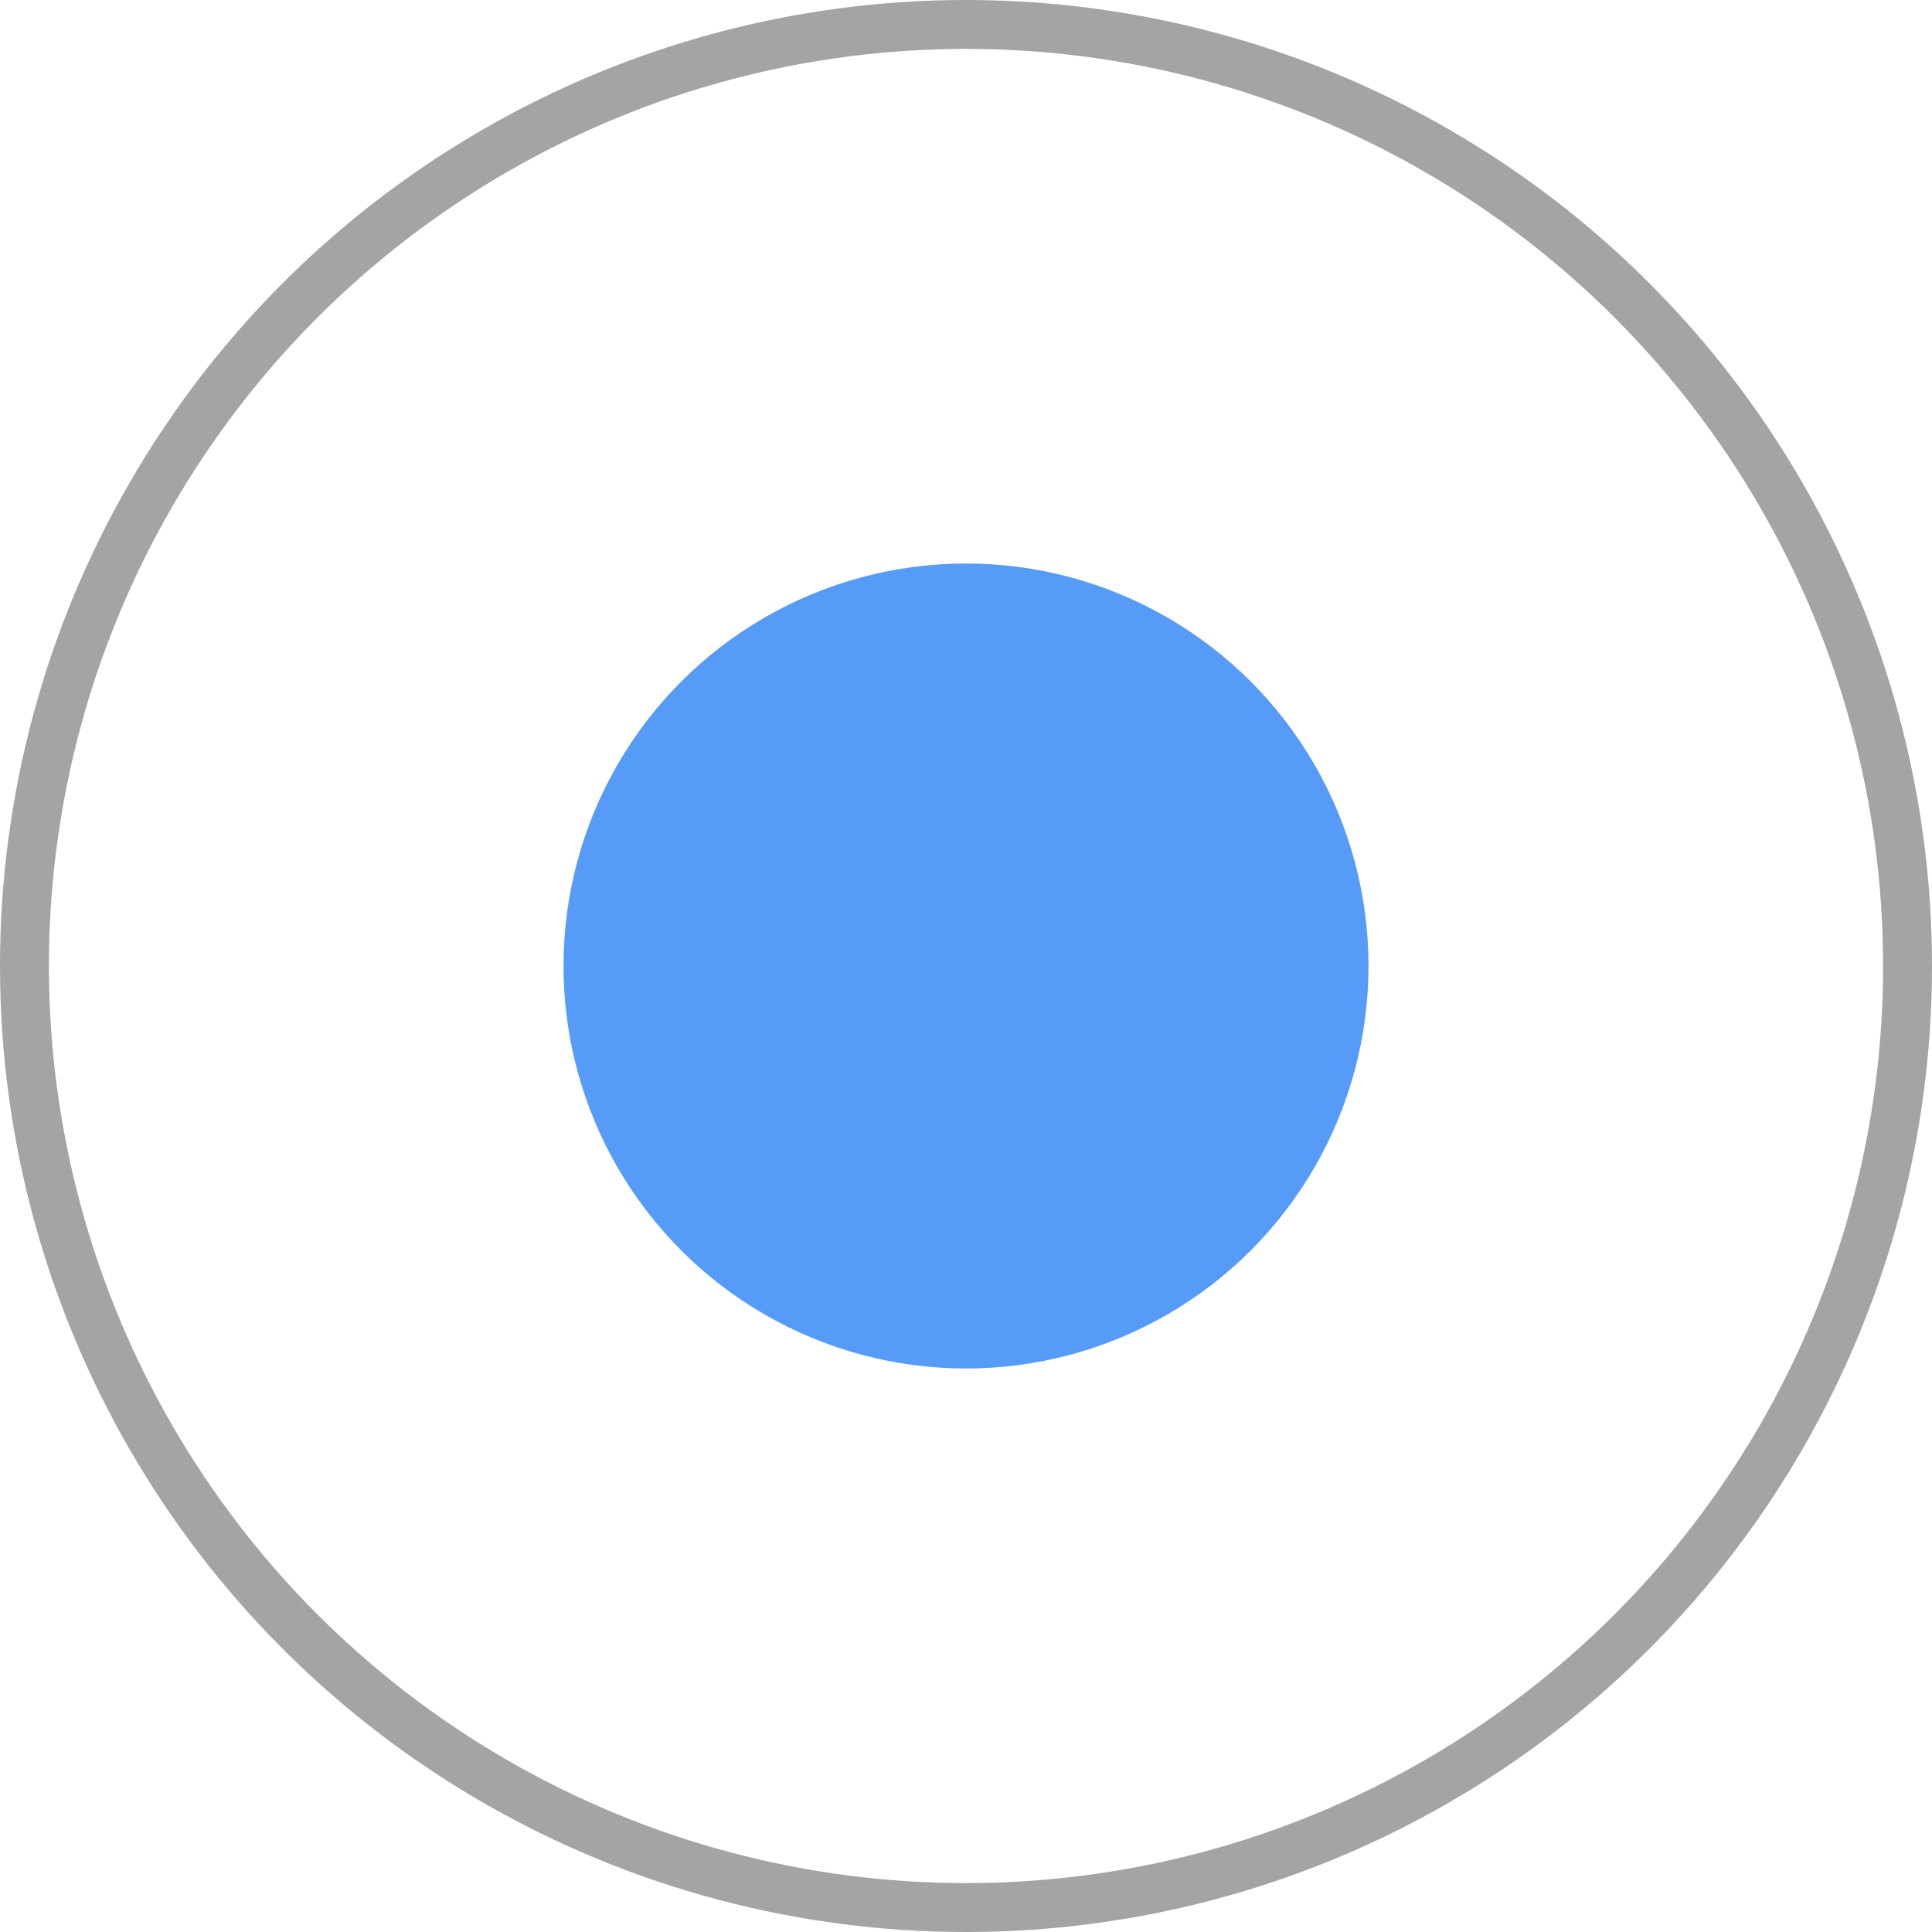 <svg width="158" height="158" viewBox="0 0 158 158" fill="none" xmlns="http://www.w3.org/2000/svg">
<circle cx="79" cy="79" r="77" stroke="#A4A4A4" stroke-width="4" stroke-linecap="round" stroke-linejoin="round"/>
<circle cx="79" cy="79" r="32.917" fill="#579BF9"/>
</svg>
